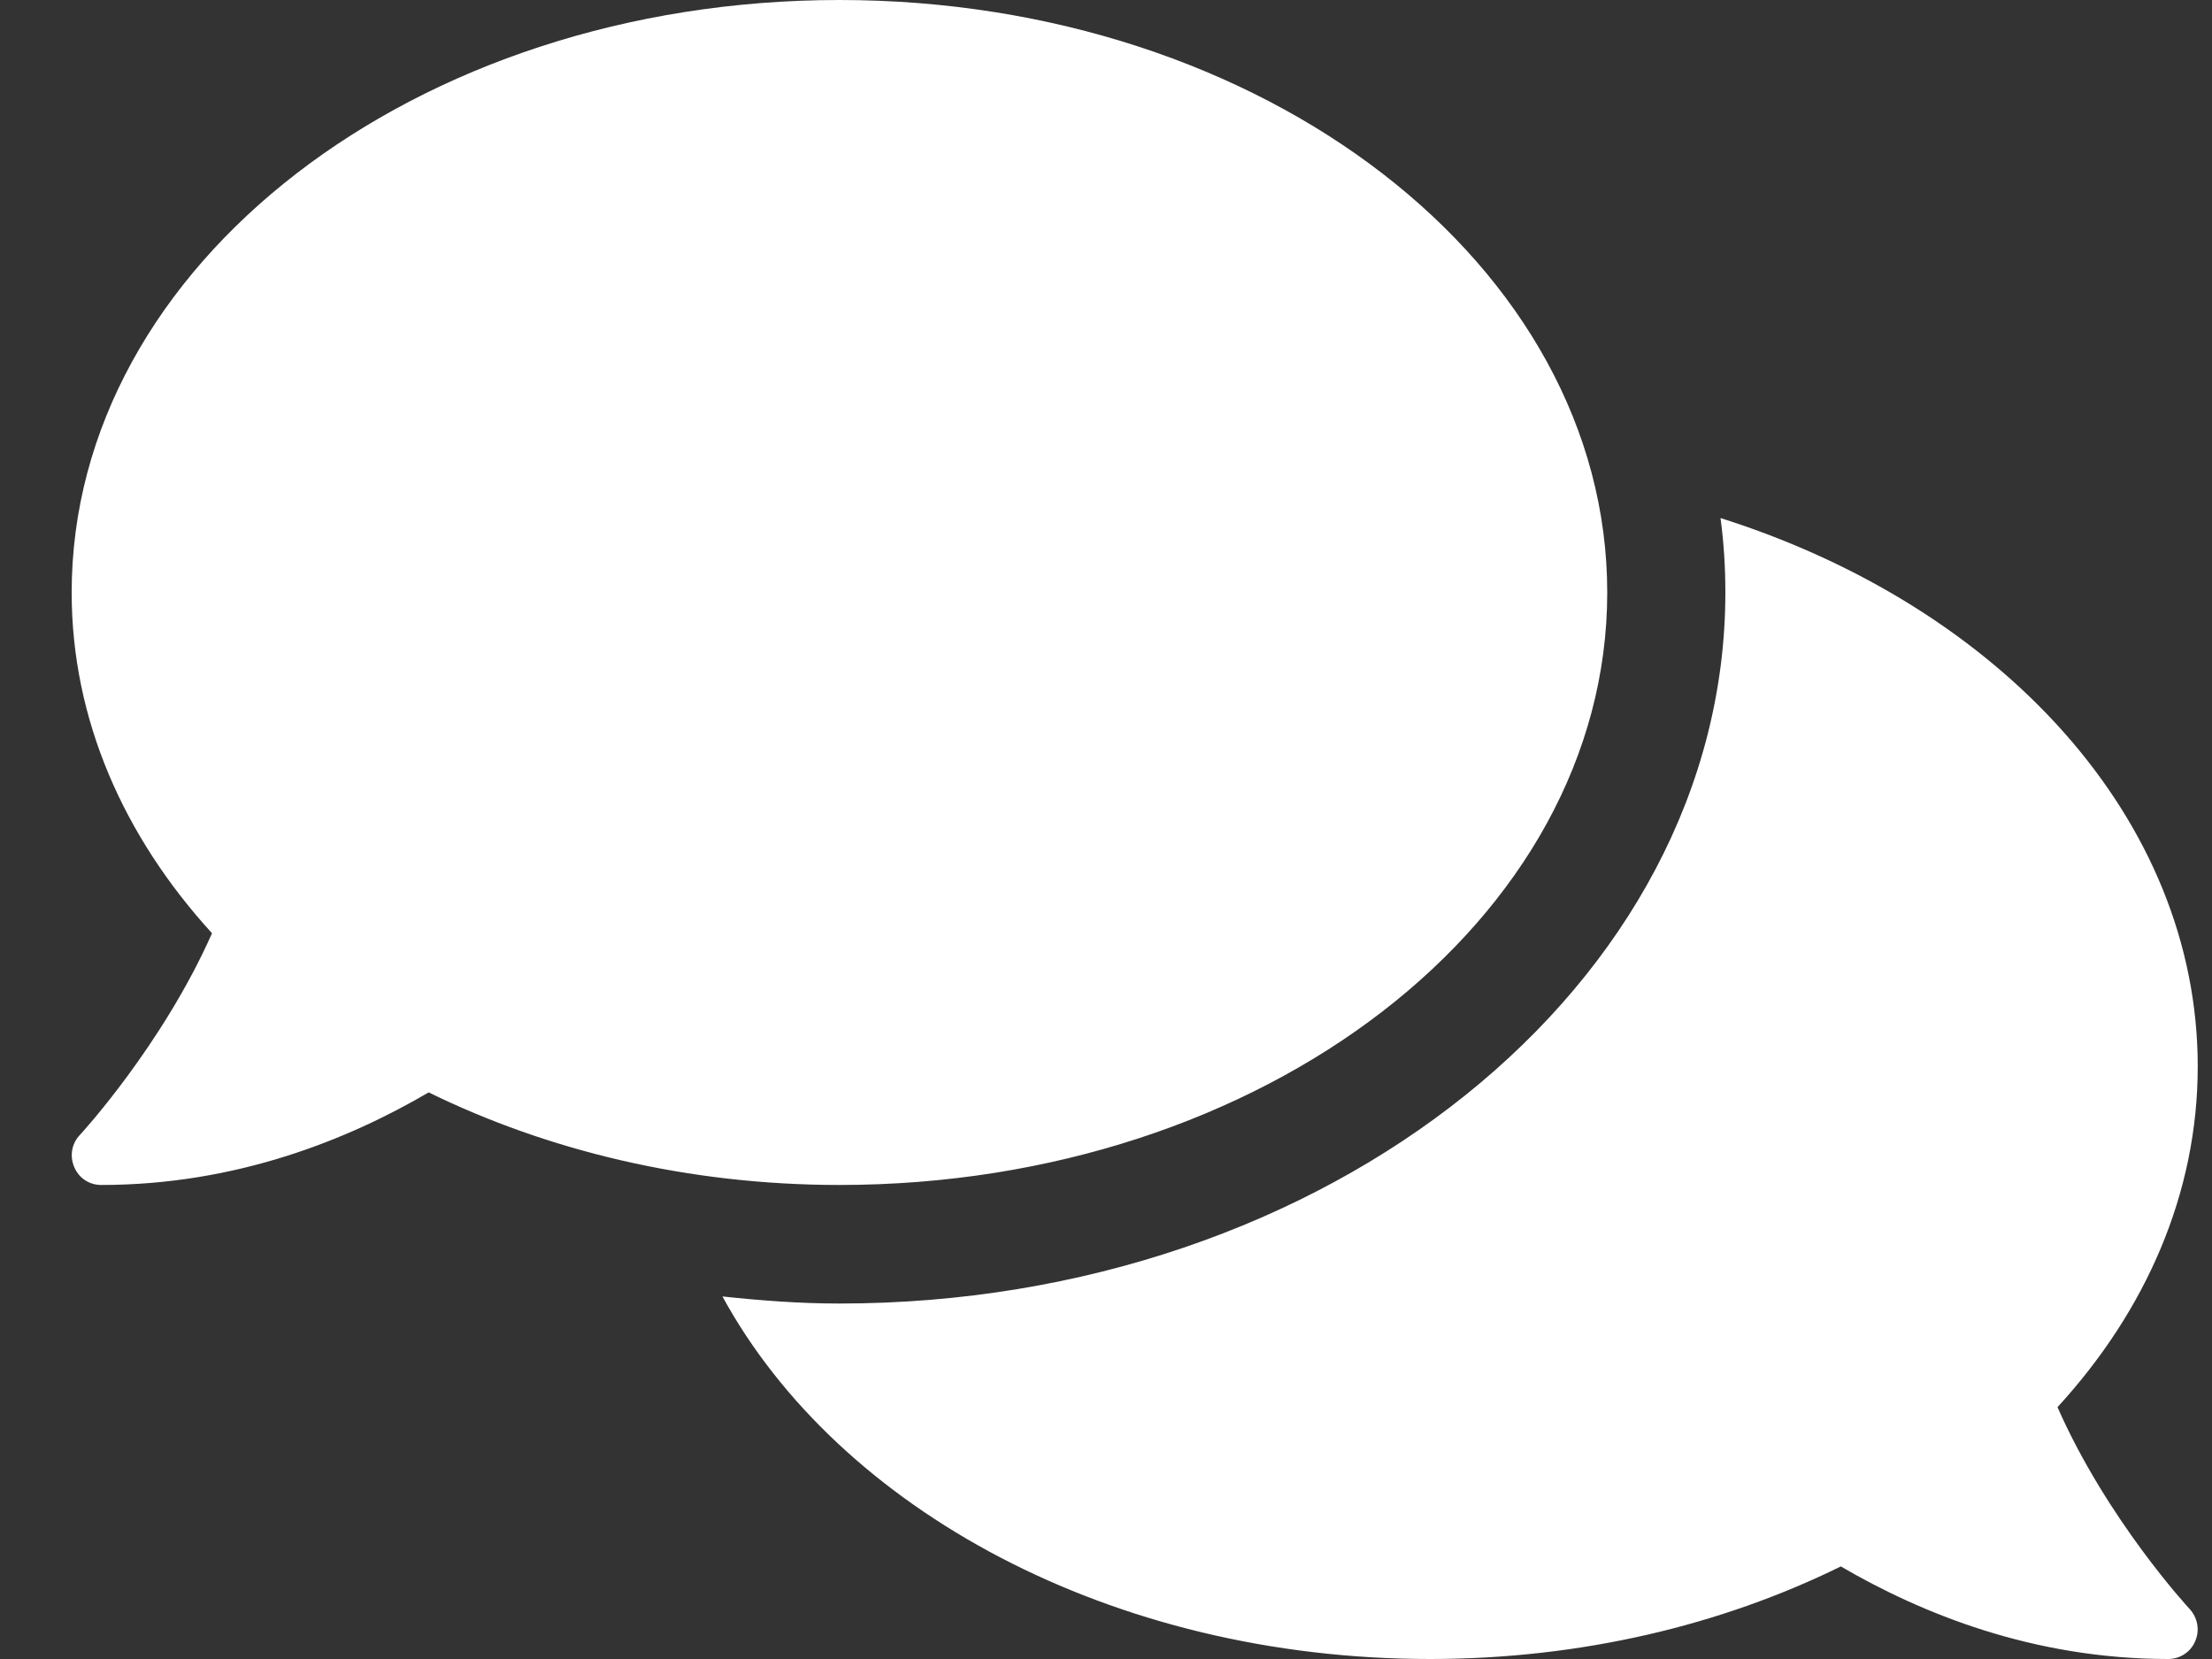 <svg width="20" height="15" viewBox="0 0 20 15" fill="none" xmlns="http://www.w3.org/2000/svg">
<rect x="0" y="0" width="20" height="15" fill="#333333" stroke="none"/>
<path d="M14.532 5.357C14.532 2.397 11.425 0 7.59 0C3.755 0 0.648 2.397 0.648 5.357C0.648 6.506 1.119 7.564 1.917 8.438C1.469 9.449 0.732 10.252 0.722 10.262C0.648 10.339 0.628 10.453 0.672 10.554C0.715 10.654 0.809 10.714 0.915 10.714C2.137 10.714 3.148 10.303 3.876 9.877C4.95 10.403 6.222 10.714 7.59 10.714C11.425 10.714 14.532 8.317 14.532 5.357ZM18.603 12.723C19.401 11.853 19.871 10.791 19.871 9.643C19.871 7.403 18.086 5.484 15.556 4.684C15.586 4.905 15.6 5.129 15.6 5.357C15.6 8.903 12.005 11.786 7.59 11.786C7.23 11.786 6.879 11.759 6.532 11.722C7.583 13.647 10.053 15 12.93 15C14.298 15 15.569 14.692 16.644 14.163C17.372 14.588 18.383 15 19.604 15C19.711 15 19.808 14.936 19.848 14.839C19.891 14.742 19.871 14.628 19.798 14.548C19.788 14.538 19.05 13.738 18.603 12.723Z" fill="white"/>
</svg>
